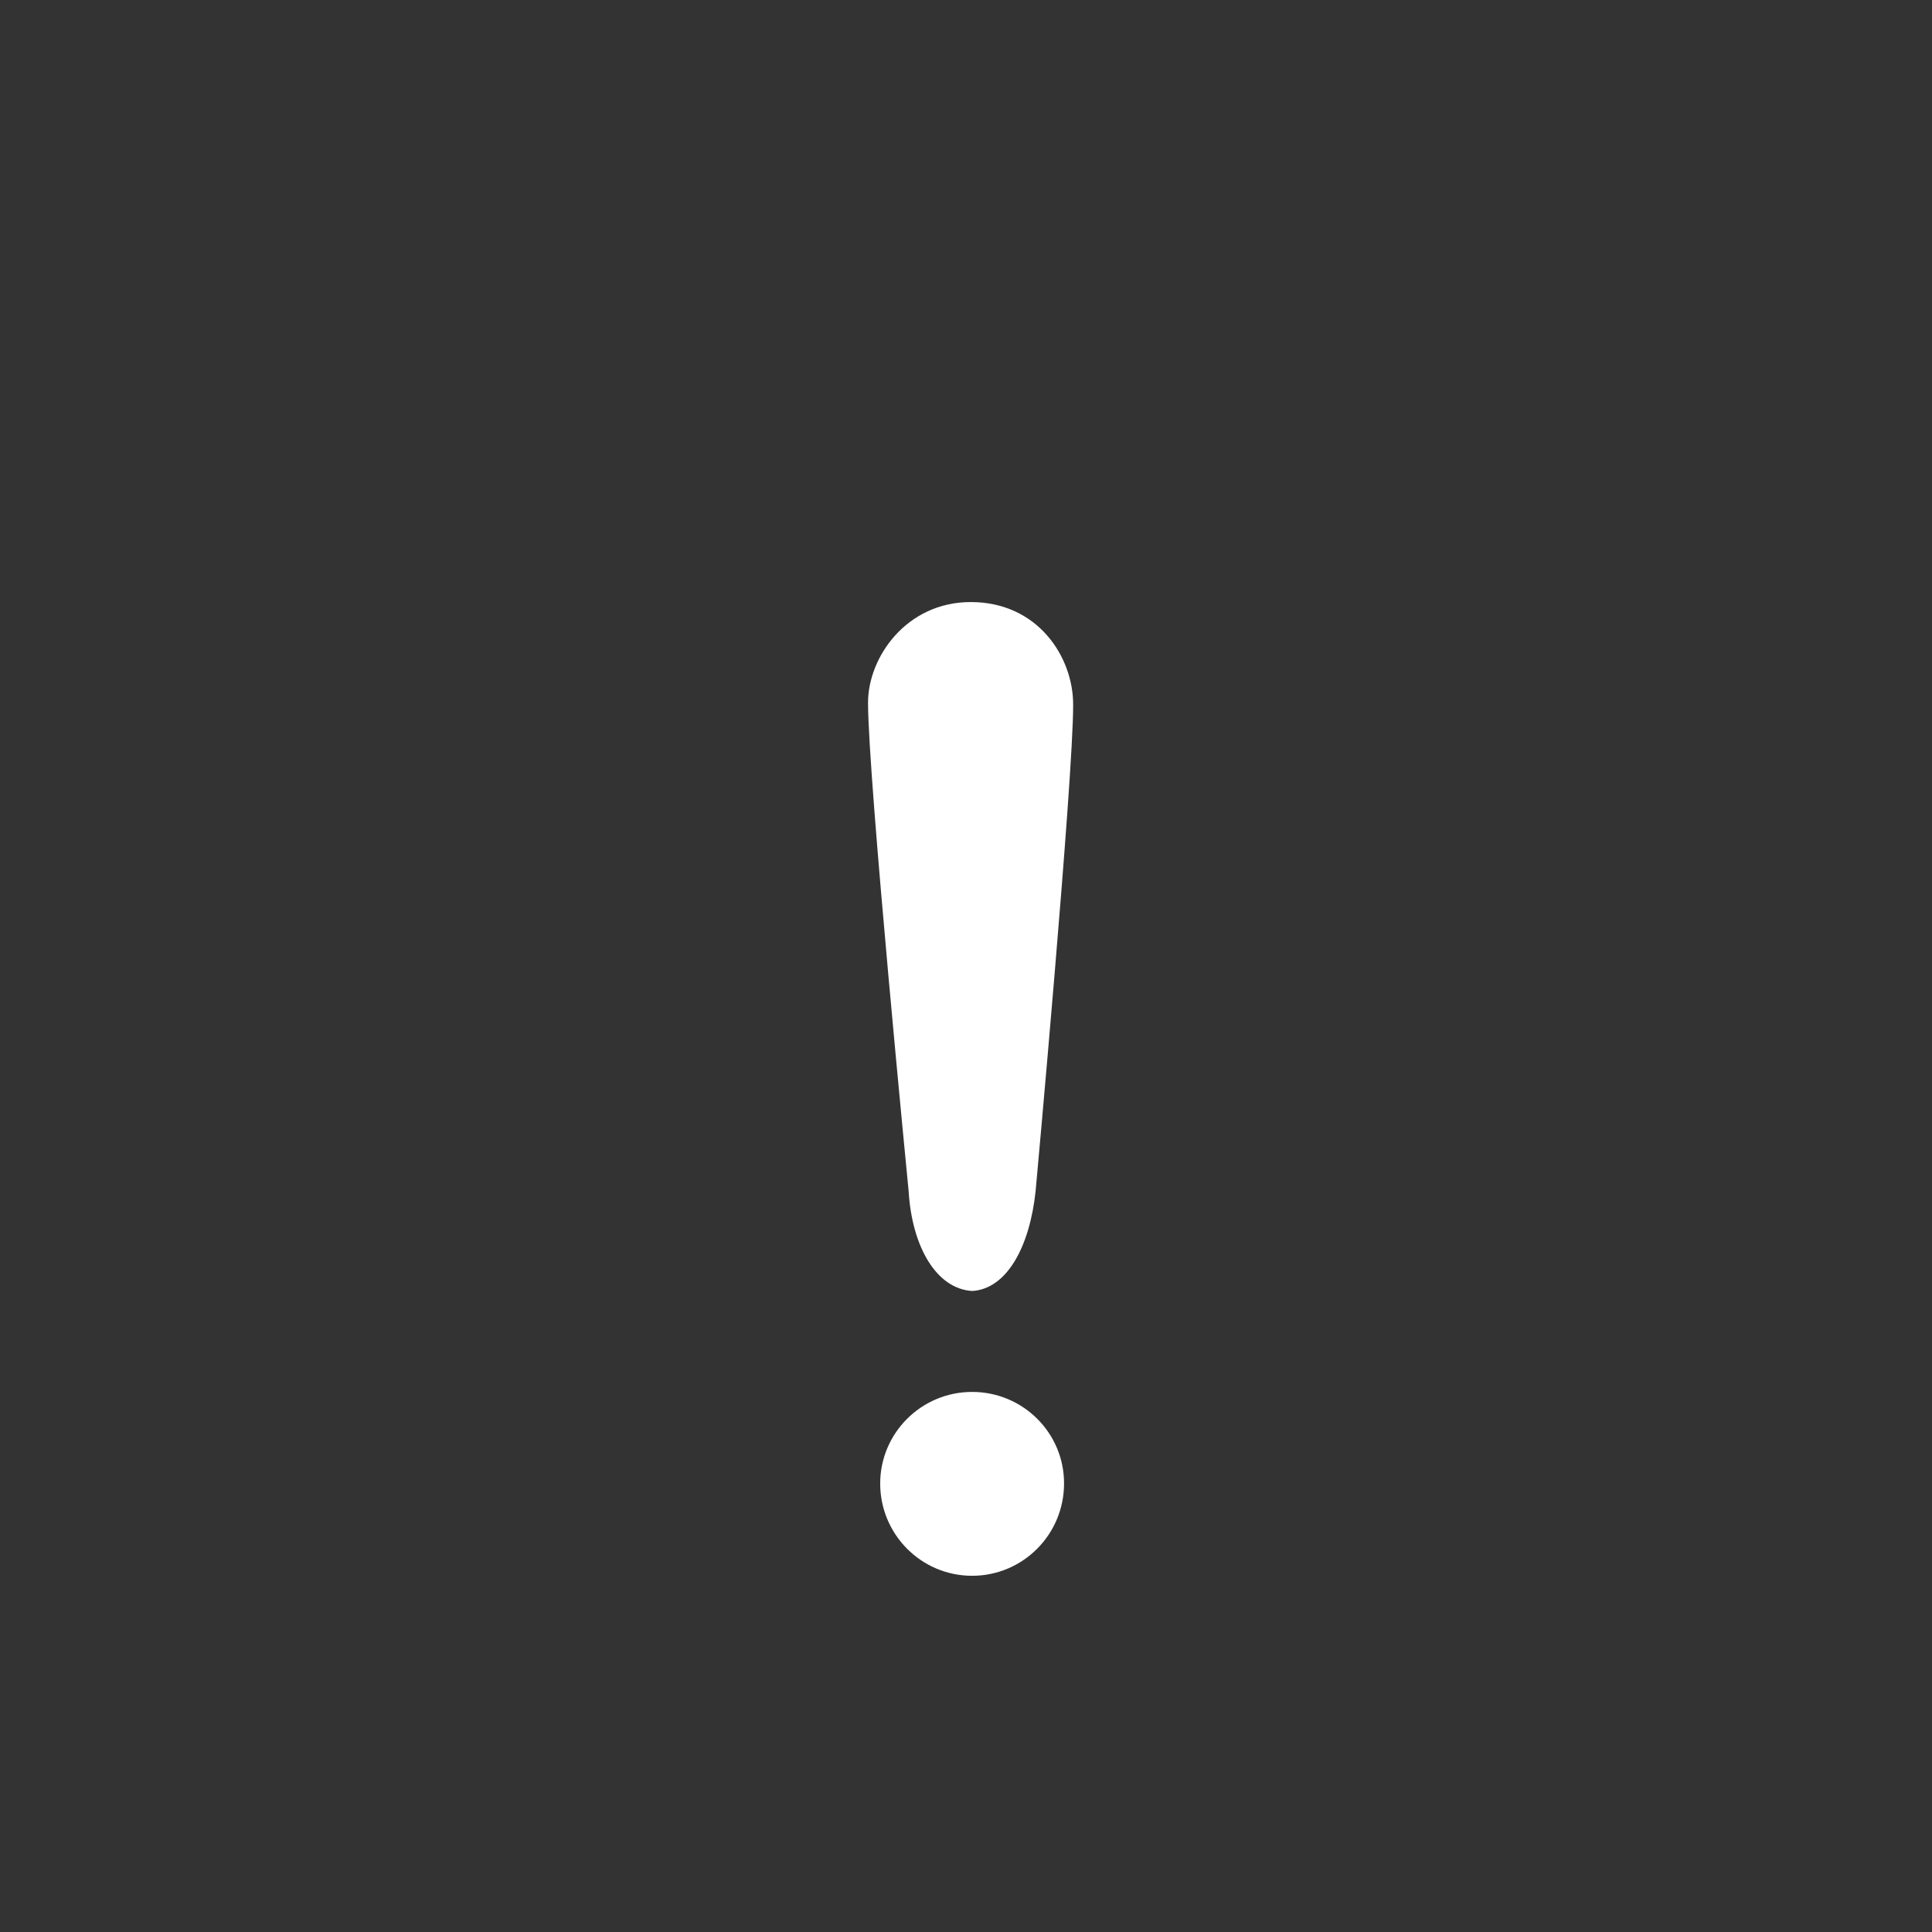 <svg version="1.2" baseProfile="tiny" viewBox="0 0 24.0 24.0" xmlns:xlink="http://www.w3.org/1999/xlink" xmlns="http://www.w3.org/2000/svg">
<rect x="0" y="0" width="24.0" height="24.0" fill="#333333" stroke="none"/>
<path style="fill:#ffffff;" d="M11.287,14.793c0,0-0.504-5.134-0.504-6.064c0-0.564,0.476-1.25,1.276-1.25
		c0.834,0,1.272,0.682,1.272,1.272c0.004,0.908-0.466,6.042-0.466,6.042c-0.072,0.688-0.354,1.218-0.788,1.244
		C11.637,16.011,11.329,15.497,11.287,14.793 M12.076,17.291c-0.632,0-1.142,0.512-1.142,1.138c0,0.632,0.51,1.146,1.142,1.146
		c0.632,0,1.142-0.514,1.142-1.146C13.22,17.803,12.71,17.291,12.076,17.291"/>
</svg>